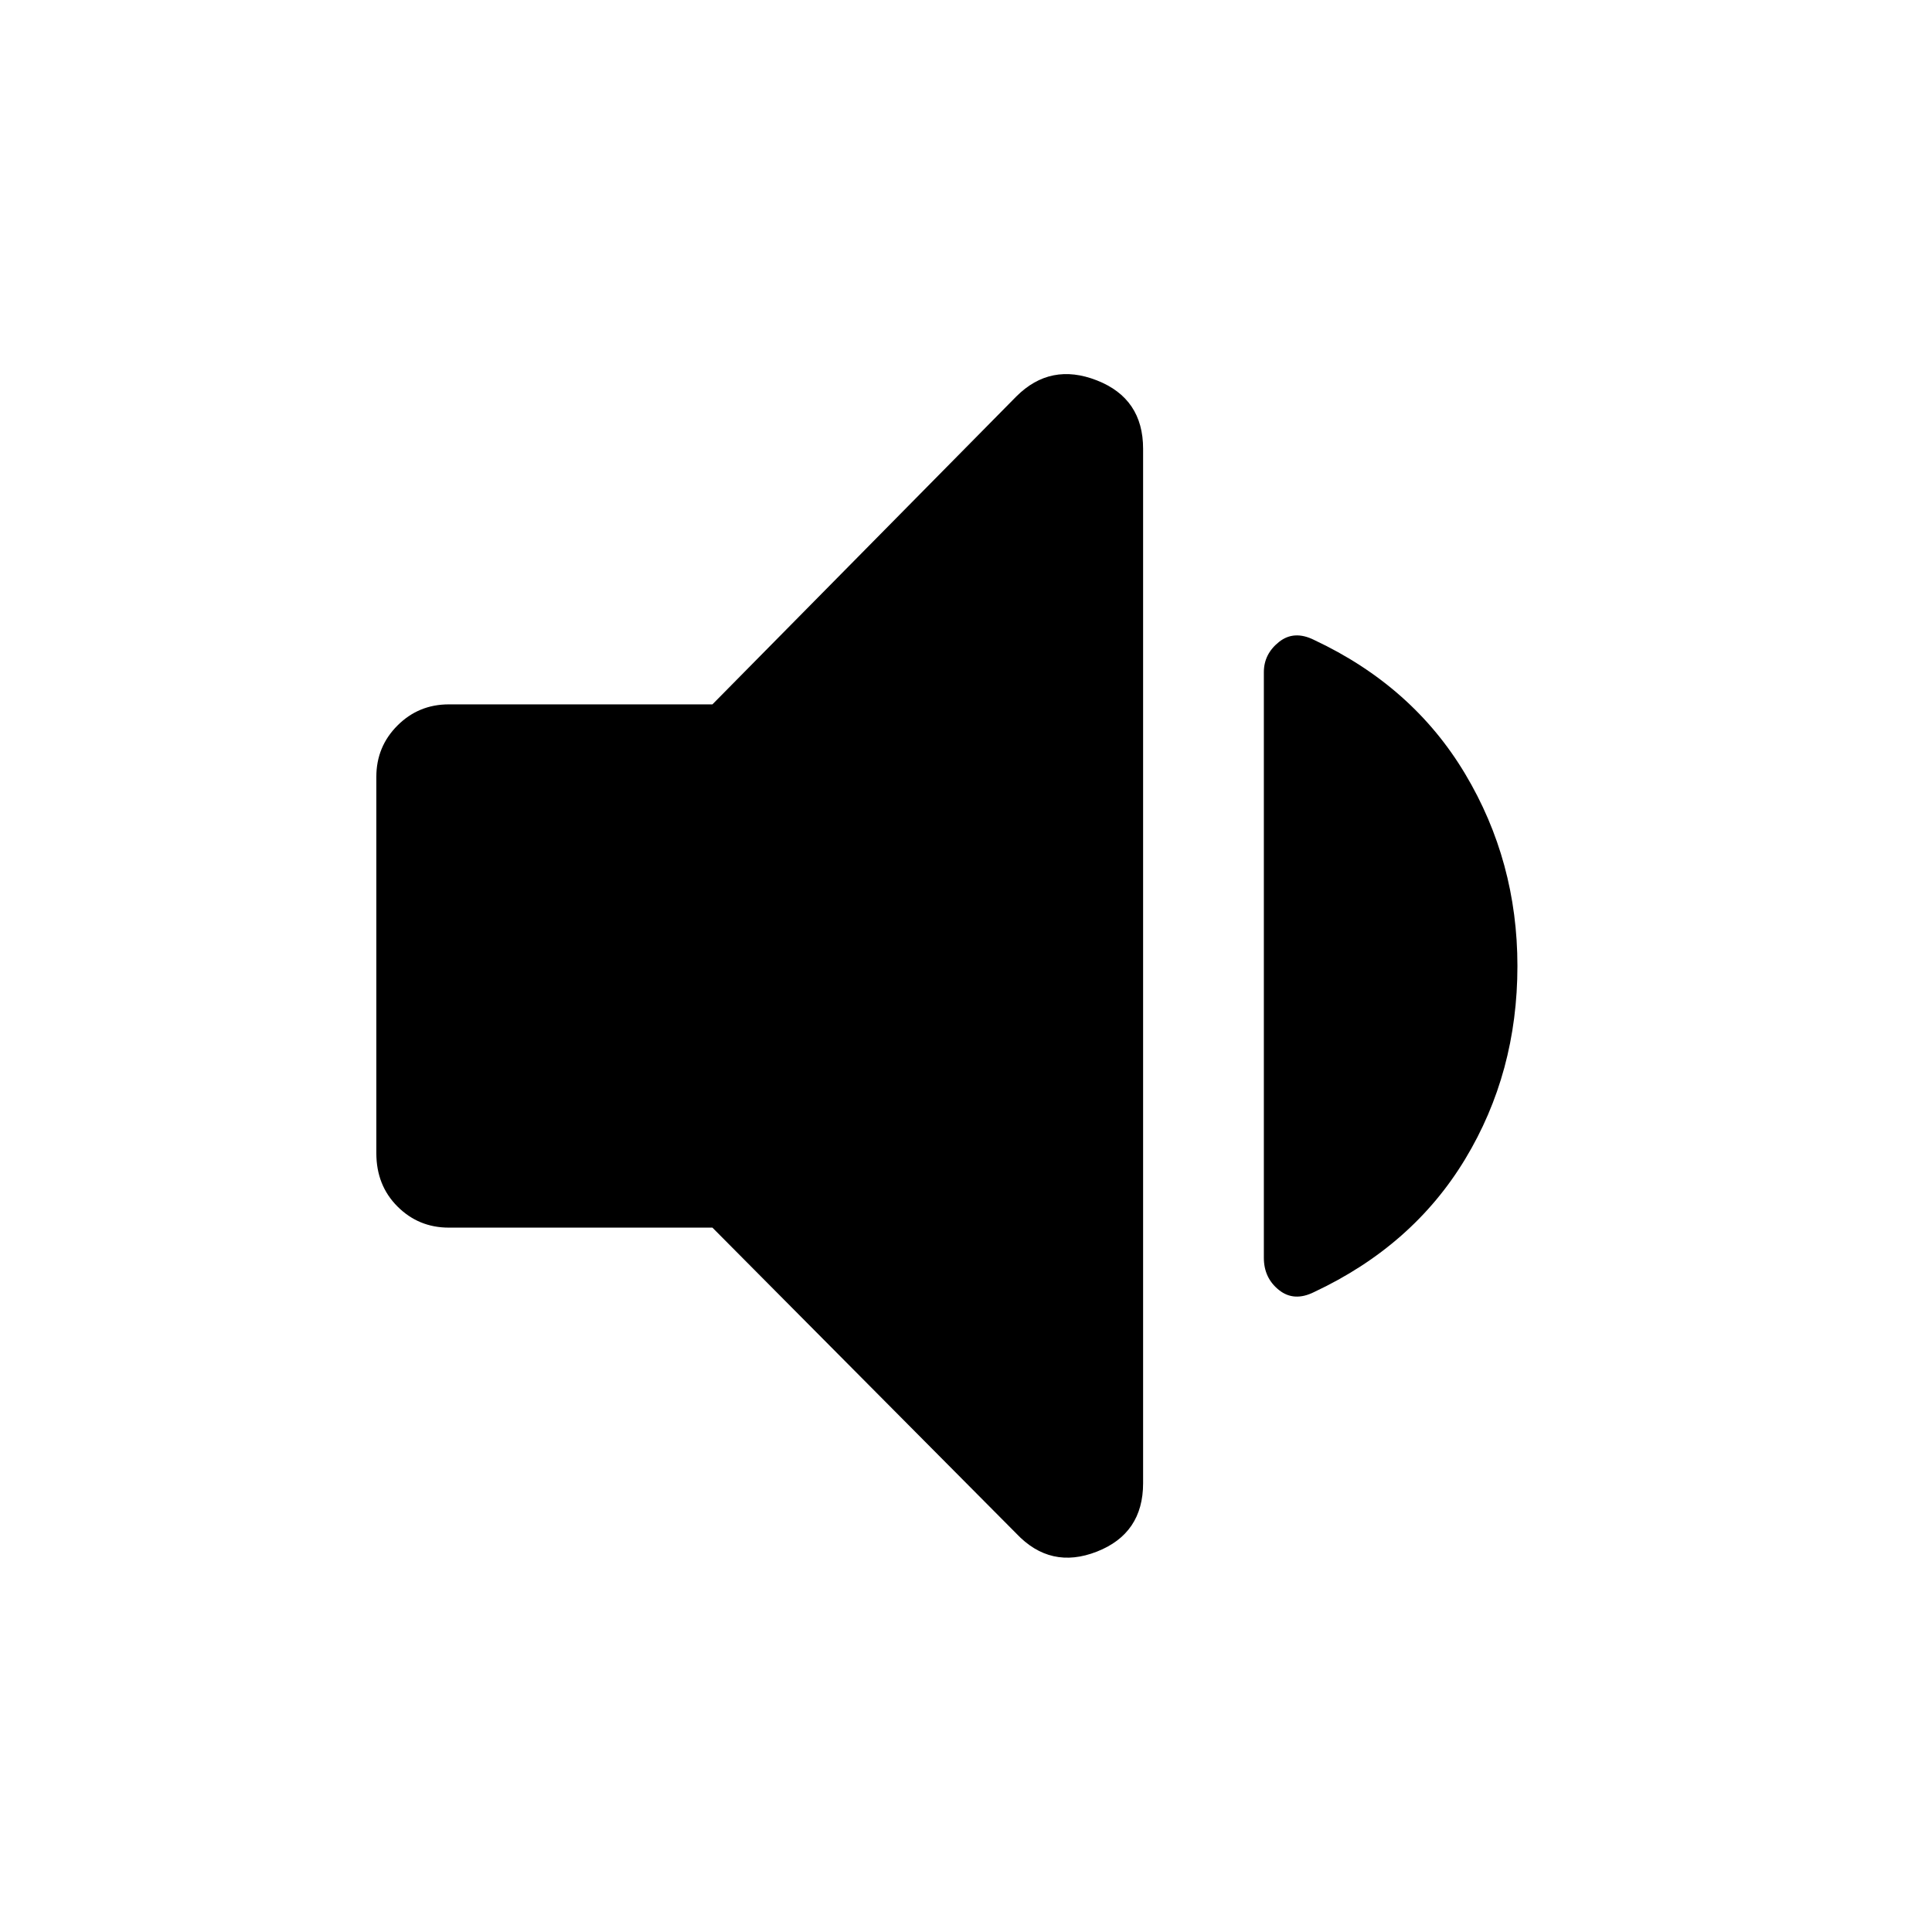 <svg xmlns="http://www.w3.org/2000/svg" height="48" viewBox="0 -960 960 960" width="48"><path d="M354-350H223q-15 0-25.5-10.5T187-387v-187q0-15 10.5-25.5T223-610h131l151-153q17-17 40-8t23 34v514q0 25-23 34t-40-9L354-350Zm400-130q0 53-26 96t-75 66q-10 5-17.5-1t-7.5-16v-291q0-9 7.5-15t17.5-1q49 23 75 66.5t26 95.5Z"/></svg>